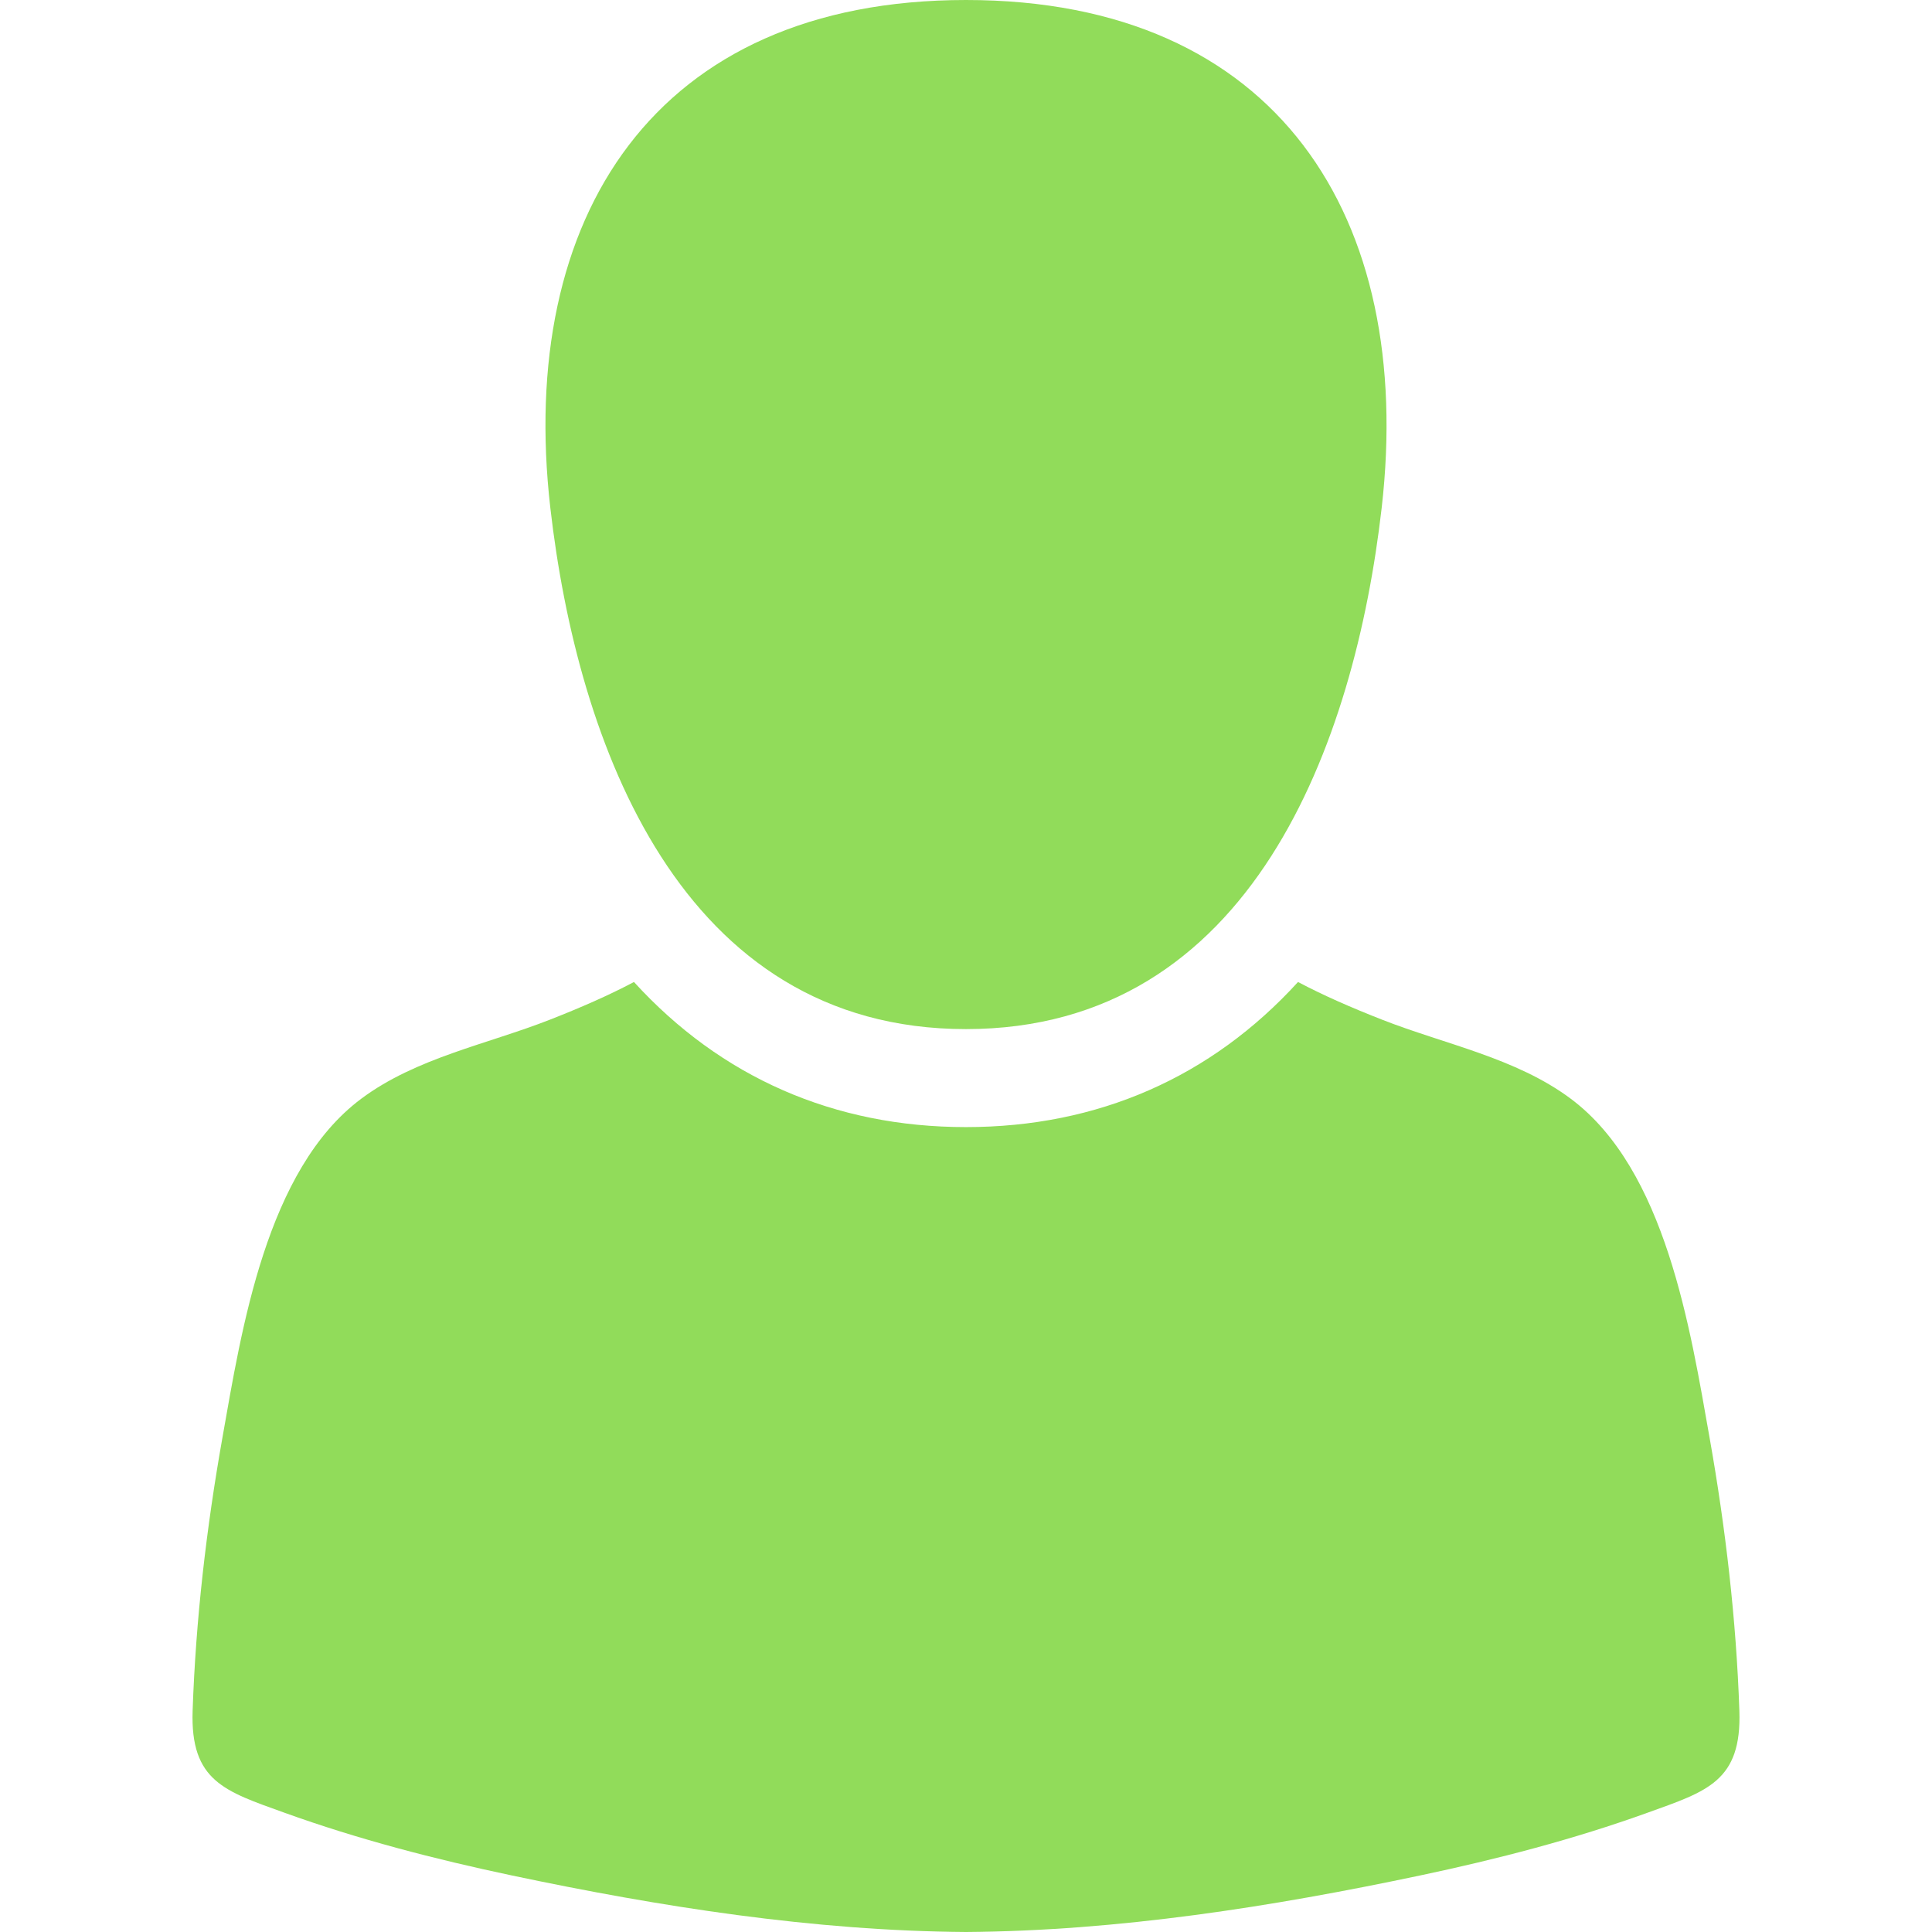 <?xml version="1.0" encoding="iso-8859-1"?>
<!-- Generator: Adobe Illustrator 18.1.1, SVG Export Plug-In . SVG Version: 6.00 Build 0)  -->
<svg xmlns="http://www.w3.org/2000/svg" xmlns:xlink="http://www.w3.org/1999/xlink" version="1.1" id="Capa_1" x="0px" y="0px" viewBox="0 0 612 612" style="enable-background:new 0 0 612 612;" xml:space="preserve" width="512px" height="512px">
<g>
	<g>
		<path d="M306.001,325.988c90.563-0.005,123.147-90.682,131.679-165.167C448.188,69.06,404.799,0,306.001,0    c-98.782,0-142.195,69.055-131.679,160.82C182.862,235.304,215.436,325.995,306.001,325.988z" fill="#91DC5A"/>
		<path d="M550.981,541.908c-0.99-28.904-4.377-57.939-9.421-86.393c-6.111-34.469-13.889-85.002-43.983-107.465    c-17.404-12.988-39.941-17.249-59.865-25.081c-9.697-3.81-18.384-7.594-26.537-11.901c-27.518,30.176-63.4,45.962-105.186,45.964    c-41.774,0-77.652-15.786-105.167-45.964c-8.153,4.308-16.84,8.093-26.537,11.901c-19.924,7.832-42.461,12.092-59.863,25.081    c-30.096,22.463-37.873,72.996-43.983,107.465c-5.045,28.454-8.433,57.489-9.422,86.393    c-0.766,22.387,10.288,25.525,29.017,32.284c23.453,8.458,47.666,14.737,72.041,19.884c47.077,9.941,95.603,17.582,143.921,17.924    c48.318-0.343,96.844-7.983,143.921-17.924c24.375-5.145,48.59-11.424,72.041-19.884    C540.694,567.435,551.747,564.297,550.981,541.908z" fill="#91DC5A"/>
	</g>
</g>
<g>
</g>
<g>
</g>
<g>
</g>
<g>
</g>
<g>
</g>
<g>
</g>
<g>
</g>
<g>
</g>
<g>
</g>
<g>
</g>
<g>
</g>
<g>
</g>
<g>
</g>
<g>
</g>
<g>
</g>
</svg>
